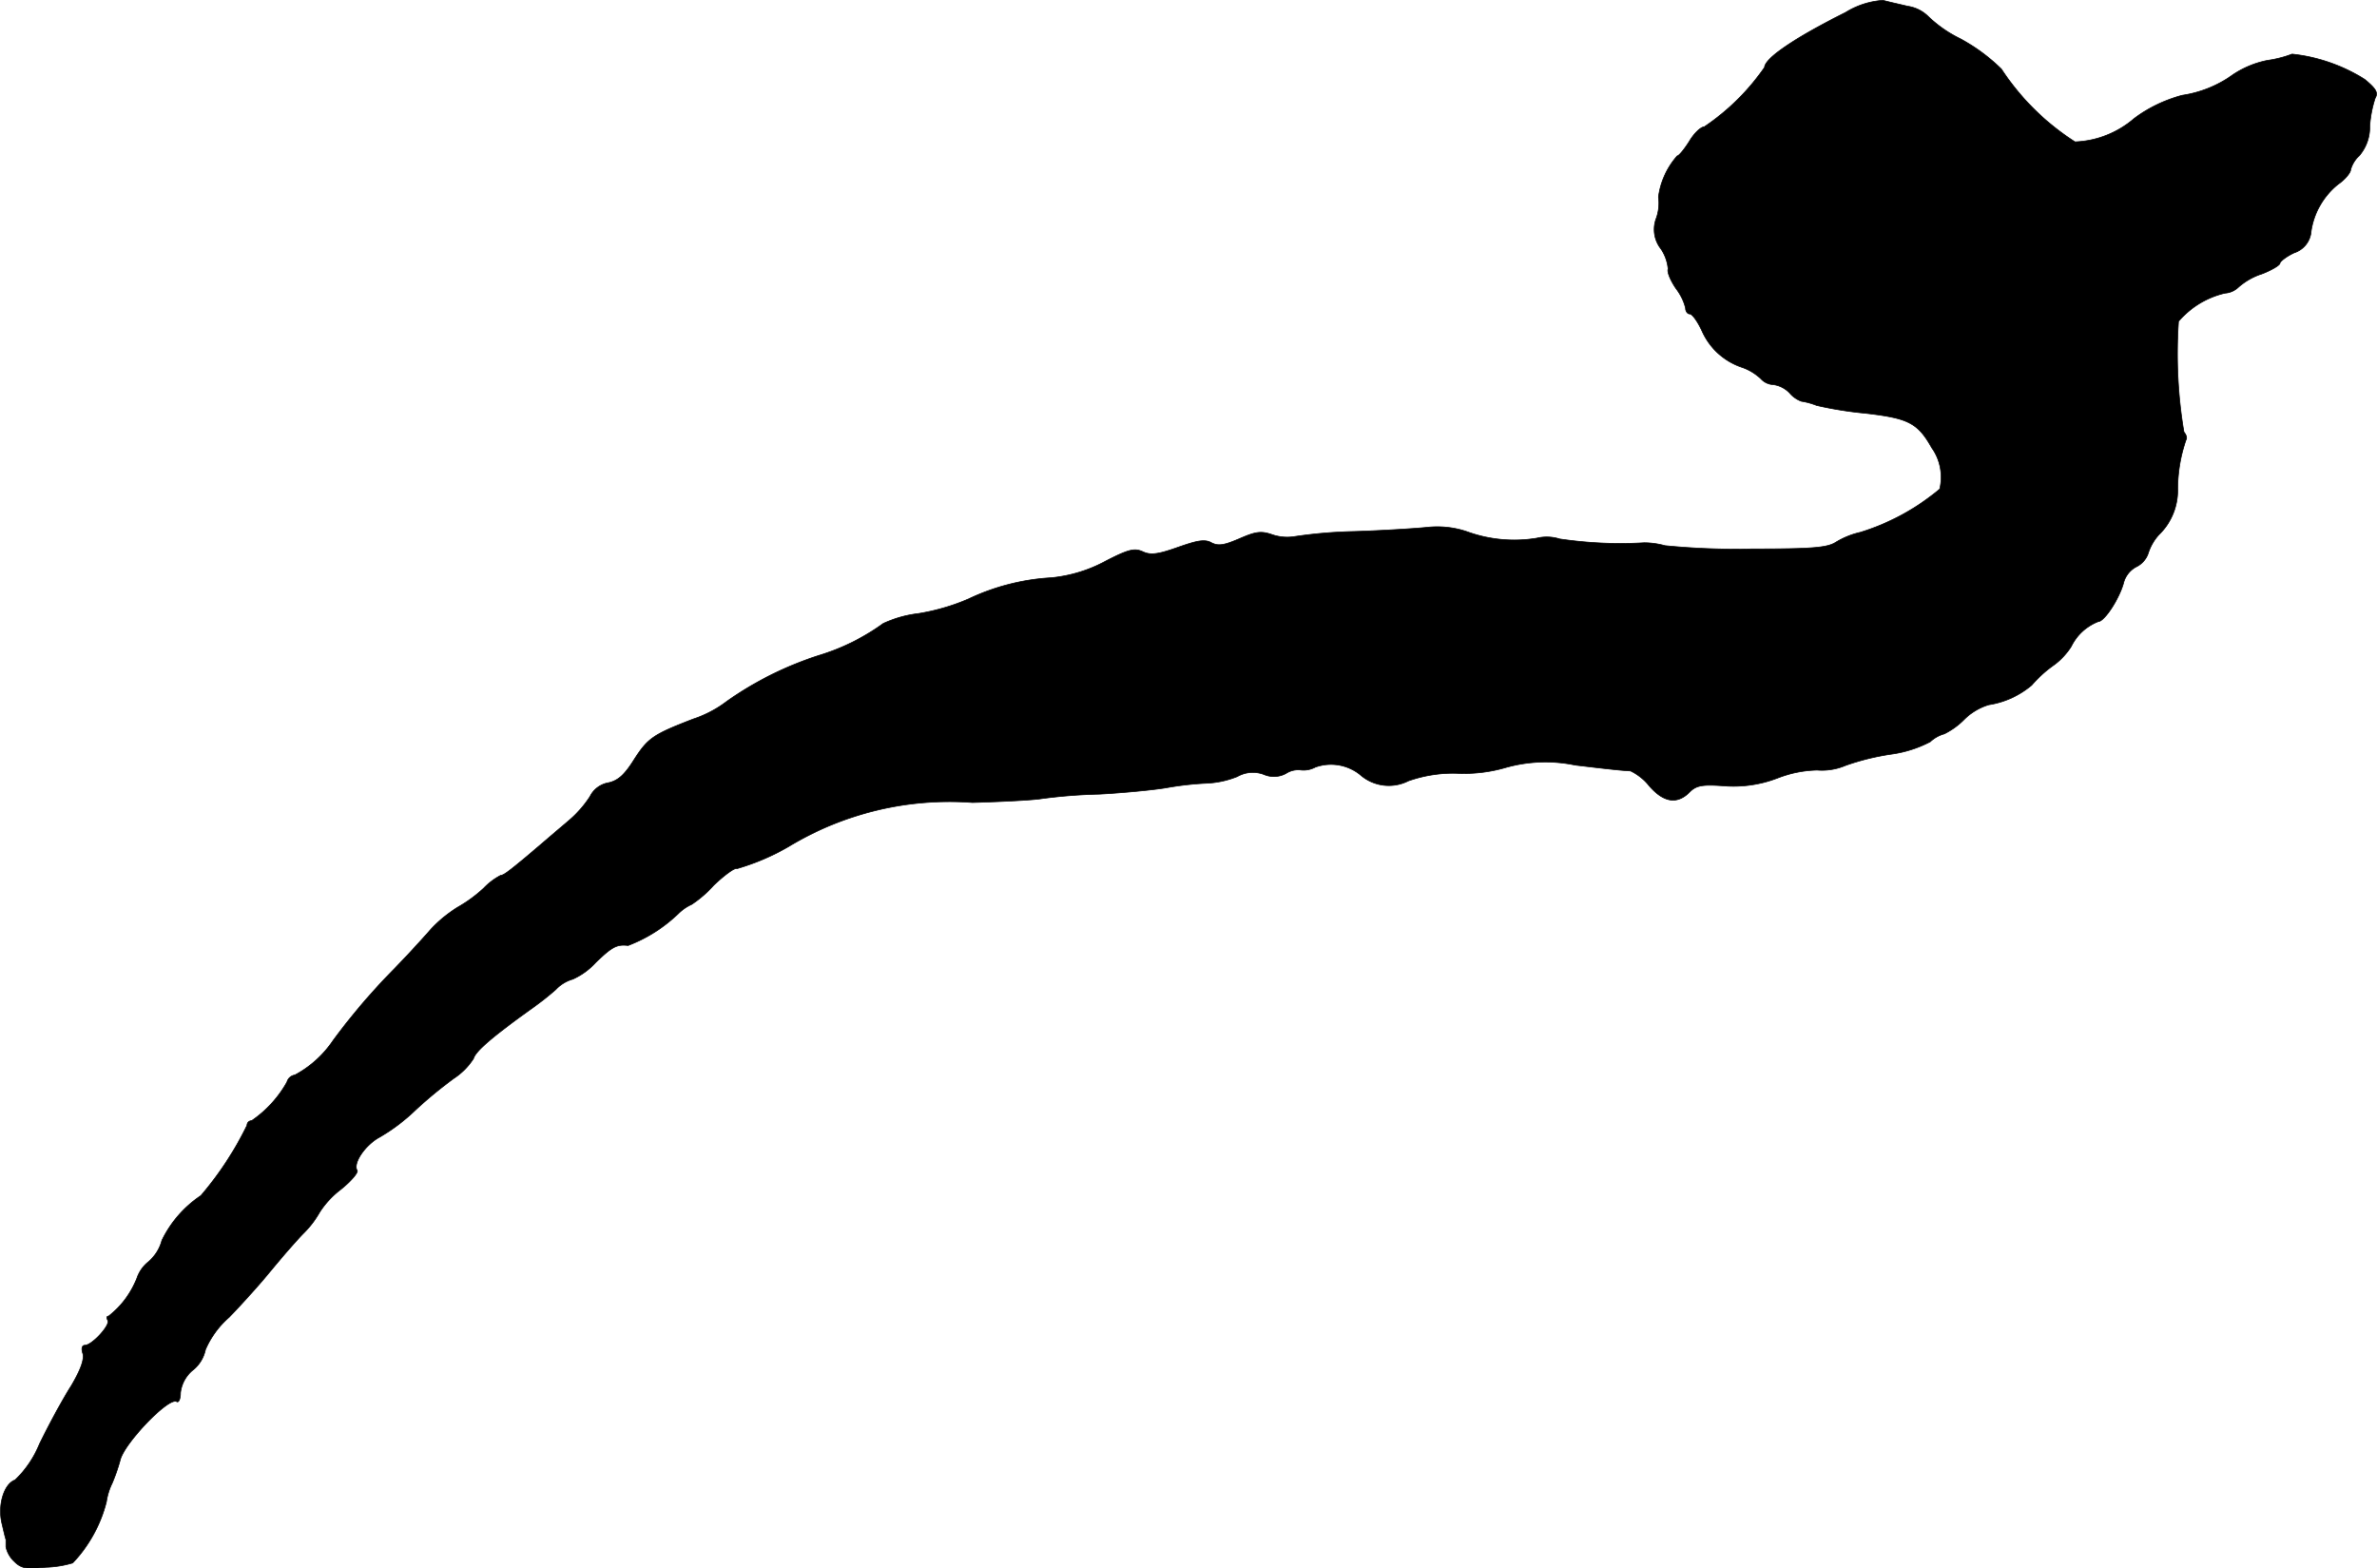 <?xml version="1.0" encoding="UTF-8"?>
<svg xmlns="http://www.w3.org/2000/svg"
     version="1.1"
     width="12.216mm"
     height="8.06mm"
     viewBox="0 0 34.627 22.847">
   <defs>
      <style type="text/css"><![CDATA[
      .a {
        stroke: #000;
        stroke-linecap: round;
        stroke-linejoin: round;
        stroke-width: 0.01px;
      }
    ]]></style>
   </defs>
   <path class="a"
         d="M26.886.181c-.739.369-1.175.666-1.181.8a3.319,3.319,0,0,1-.878.866c-.048,0-.151.097-.218.212-.073.115-.151.212-.176.212A1.117,1.117,0,0,0,24.16,2.87a.658.658,0,0,1-.03.303.458.458,0,0,0,.067.454.632.632,0,0,1,.103.291c-.018.042.036.17.115.285a.776.776,0,0,1,.139.285c0,.048.03.085.061.085.036,0,.115.109.176.242a.976.976,0,0,0,.594.539.748.748,0,0,1,.267.164.258.258,0,0,0,.182.085.405.405,0,0,1,.236.121.418.418,0,0,0,.17.121,1.044,1.044,0,0,1,.224.061,5.593,5.593,0,0,0,.721.115c.618.073.751.139.957.503a.74.74,0,0,1,.115.6,3.313,3.313,0,0,1-1.157.63,1.194,1.194,0,0,0-.357.145c-.127.079-.339.097-1.217.097a10.415,10.415,0,0,1-1.272-.048,1.135,1.135,0,0,0-.303-.042,6.033,6.033,0,0,1-1.23-.055.619.619,0,0,0-.333-.012,2.007,2.007,0,0,1-1.024-.097,1.35,1.35,0,0,0-.575-.061c-.176.018-.654.048-1.06.061a6.828,6.828,0,0,0-.866.073.677.677,0,0,1-.321-.024c-.17-.061-.248-.048-.485.055-.224.097-.309.109-.406.061-.097-.055-.206-.036-.497.067s-.394.115-.509.061c-.121-.055-.212-.03-.551.145a2.085,2.085,0,0,1-.781.236,3.221,3.221,0,0,0-1.205.309,3.131,3.131,0,0,1-.727.212,1.695,1.695,0,0,0-.515.145,3.15,3.15,0,0,1-.939.466,4.954,4.954,0,0,0-1.345.672,1.644,1.644,0,0,1-.485.254c-.594.23-.66.279-.866.6-.133.212-.23.297-.363.327a.373.373,0,0,0-.273.2,1.599,1.599,0,0,1-.315.357c-.127.109-.315.267-.418.357-.406.345-.521.436-.569.436a.948.948,0,0,0-.248.188,2.093,2.093,0,0,1-.382.279,1.874,1.874,0,0,0-.4.333c-.115.133-.345.382-.515.557a9.546,9.546,0,0,0-.896,1.048,1.551,1.551,0,0,1-.557.503.142.142,0,0,0-.115.103,1.68,1.68,0,0,1-.515.563.067.067,0,0,0-.067.067,4.83,4.83,0,0,1-.672,1.024,1.649,1.649,0,0,0-.569.654.617.617,0,0,1-.194.309.52.52,0,0,0-.17.242,1.31,1.31,0,0,1-.412.551c-.03,0-.03.024-.012.061.042.067-.23.363-.333.363-.042,0-.055.048-.03.121.024.079-.03.236-.17.472-.121.188-.327.569-.46.842a1.511,1.511,0,0,1-.357.527c-.157.055-.254.351-.194.624.03.127.055.236.061.242v.109a.407.407,0,0,0,.121.212c.103.103.176.115.46.085A1.508,1.508,0,0,0,1.059,22.767a2.011,2.011,0,0,0,.491-.89.91.91,0,0,1,.085-.273,2.783,2.783,0,0,0,.115-.333c.055-.242.709-.927.824-.854.03.018.055-.042.055-.127a.501.501,0,0,1,.182-.333.519.519,0,0,0,.182-.297,1.311,1.311,0,0,1,.345-.472c.188-.194.466-.503.612-.684.151-.182.363-.43.478-.545a1.444,1.444,0,0,0,.23-.303,1.299,1.299,0,0,1,.303-.327c.151-.121.26-.248.242-.279-.067-.103.121-.376.327-.485a2.725,2.725,0,0,0,.521-.394,6.333,6.333,0,0,1,.557-.46A.985.985,0,0,0,6.898,15.42c.03-.109.279-.321.836-.721a4.179,4.179,0,0,0,.363-.285.547.547,0,0,1,.248-.151,1.035,1.035,0,0,0,.333-.242c.236-.23.309-.267.472-.248a2.172,2.172,0,0,0,.733-.466.666.666,0,0,1,.194-.133,1.72,1.72,0,0,0,.321-.279c.157-.151.309-.26.339-.242a3.38,3.38,0,0,0,.751-.321,4.518,4.518,0,0,1,2.677-.642c.436-.012.884-.036.999-.055a7.555,7.555,0,0,1,.848-.067c.351-.018.787-.061.969-.091a4.549,4.549,0,0,1,.575-.067,1.365,1.365,0,0,0,.466-.097.46.46,0,0,1,.394-.03.369.369,0,0,0,.321-.018.326.326,0,0,1,.218-.048.357.357,0,0,0,.206-.042.678.678,0,0,1,.666.121.63.63,0,0,0,.69.079,1.95,1.95,0,0,1,.733-.109,2.164,2.164,0,0,0,.684-.085,2.12,2.12,0,0,1,1.012-.036c.303.036.654.079.806.085a.761.761,0,0,1,.273.218c.212.242.406.273.588.091.097-.097.182-.115.503-.091a1.781,1.781,0,0,0,.781-.115,1.691,1.691,0,0,1,.575-.115.875.875,0,0,0,.412-.067,3.481,3.481,0,0,1,.66-.164,1.729,1.729,0,0,0,.575-.182.479.479,0,0,1,.206-.115,1.099,1.099,0,0,0,.291-.212.86.86,0,0,1,.357-.212,1.266,1.266,0,0,0,.624-.285,1.851,1.851,0,0,1,.303-.279.981.981,0,0,0,.273-.285.741.741,0,0,1,.394-.363c.091,0,.309-.339.369-.563a.369.369,0,0,1,.188-.236.34.34,0,0,0,.176-.212.728.728,0,0,1,.151-.254.902.902,0,0,0,.273-.672,2.247,2.247,0,0,1,.121-.709c.018-.024.006-.073-.03-.115a6.892,6.892,0,0,1-.079-1.611,1.268,1.268,0,0,1,.678-.412.316.316,0,0,0,.194-.085.954.954,0,0,1,.339-.194c.145-.055.267-.127.267-.157,0-.024.091-.097.206-.151a.357.357,0,0,0,.248-.315,1.082,1.082,0,0,1,.394-.684c.103-.073.182-.17.182-.212a.44.44,0,0,1,.127-.206.639.639,0,0,0,.151-.43,1.688,1.688,0,0,1,.079-.406c.048-.079.012-.139-.151-.273a2.47,2.47,0,0,0-1.06-.369,1.614,1.614,0,0,1-.357.091,1.387,1.387,0,0,0-.509.212,1.689,1.689,0,0,1-.733.297,2.031,2.031,0,0,0-.703.339,1.396,1.396,0,0,1-.86.339,3.6,3.6,0,0,1-1.072-1.06,2.664,2.664,0,0,0-.588-.436A1.856,1.856,0,0,1,28.079.229a.539.539,0,0,0-.291-.139c-.127-.03-.291-.067-.357-.085A1.173,1.173,0,0,0,26.886.181Z"/>
</svg>
